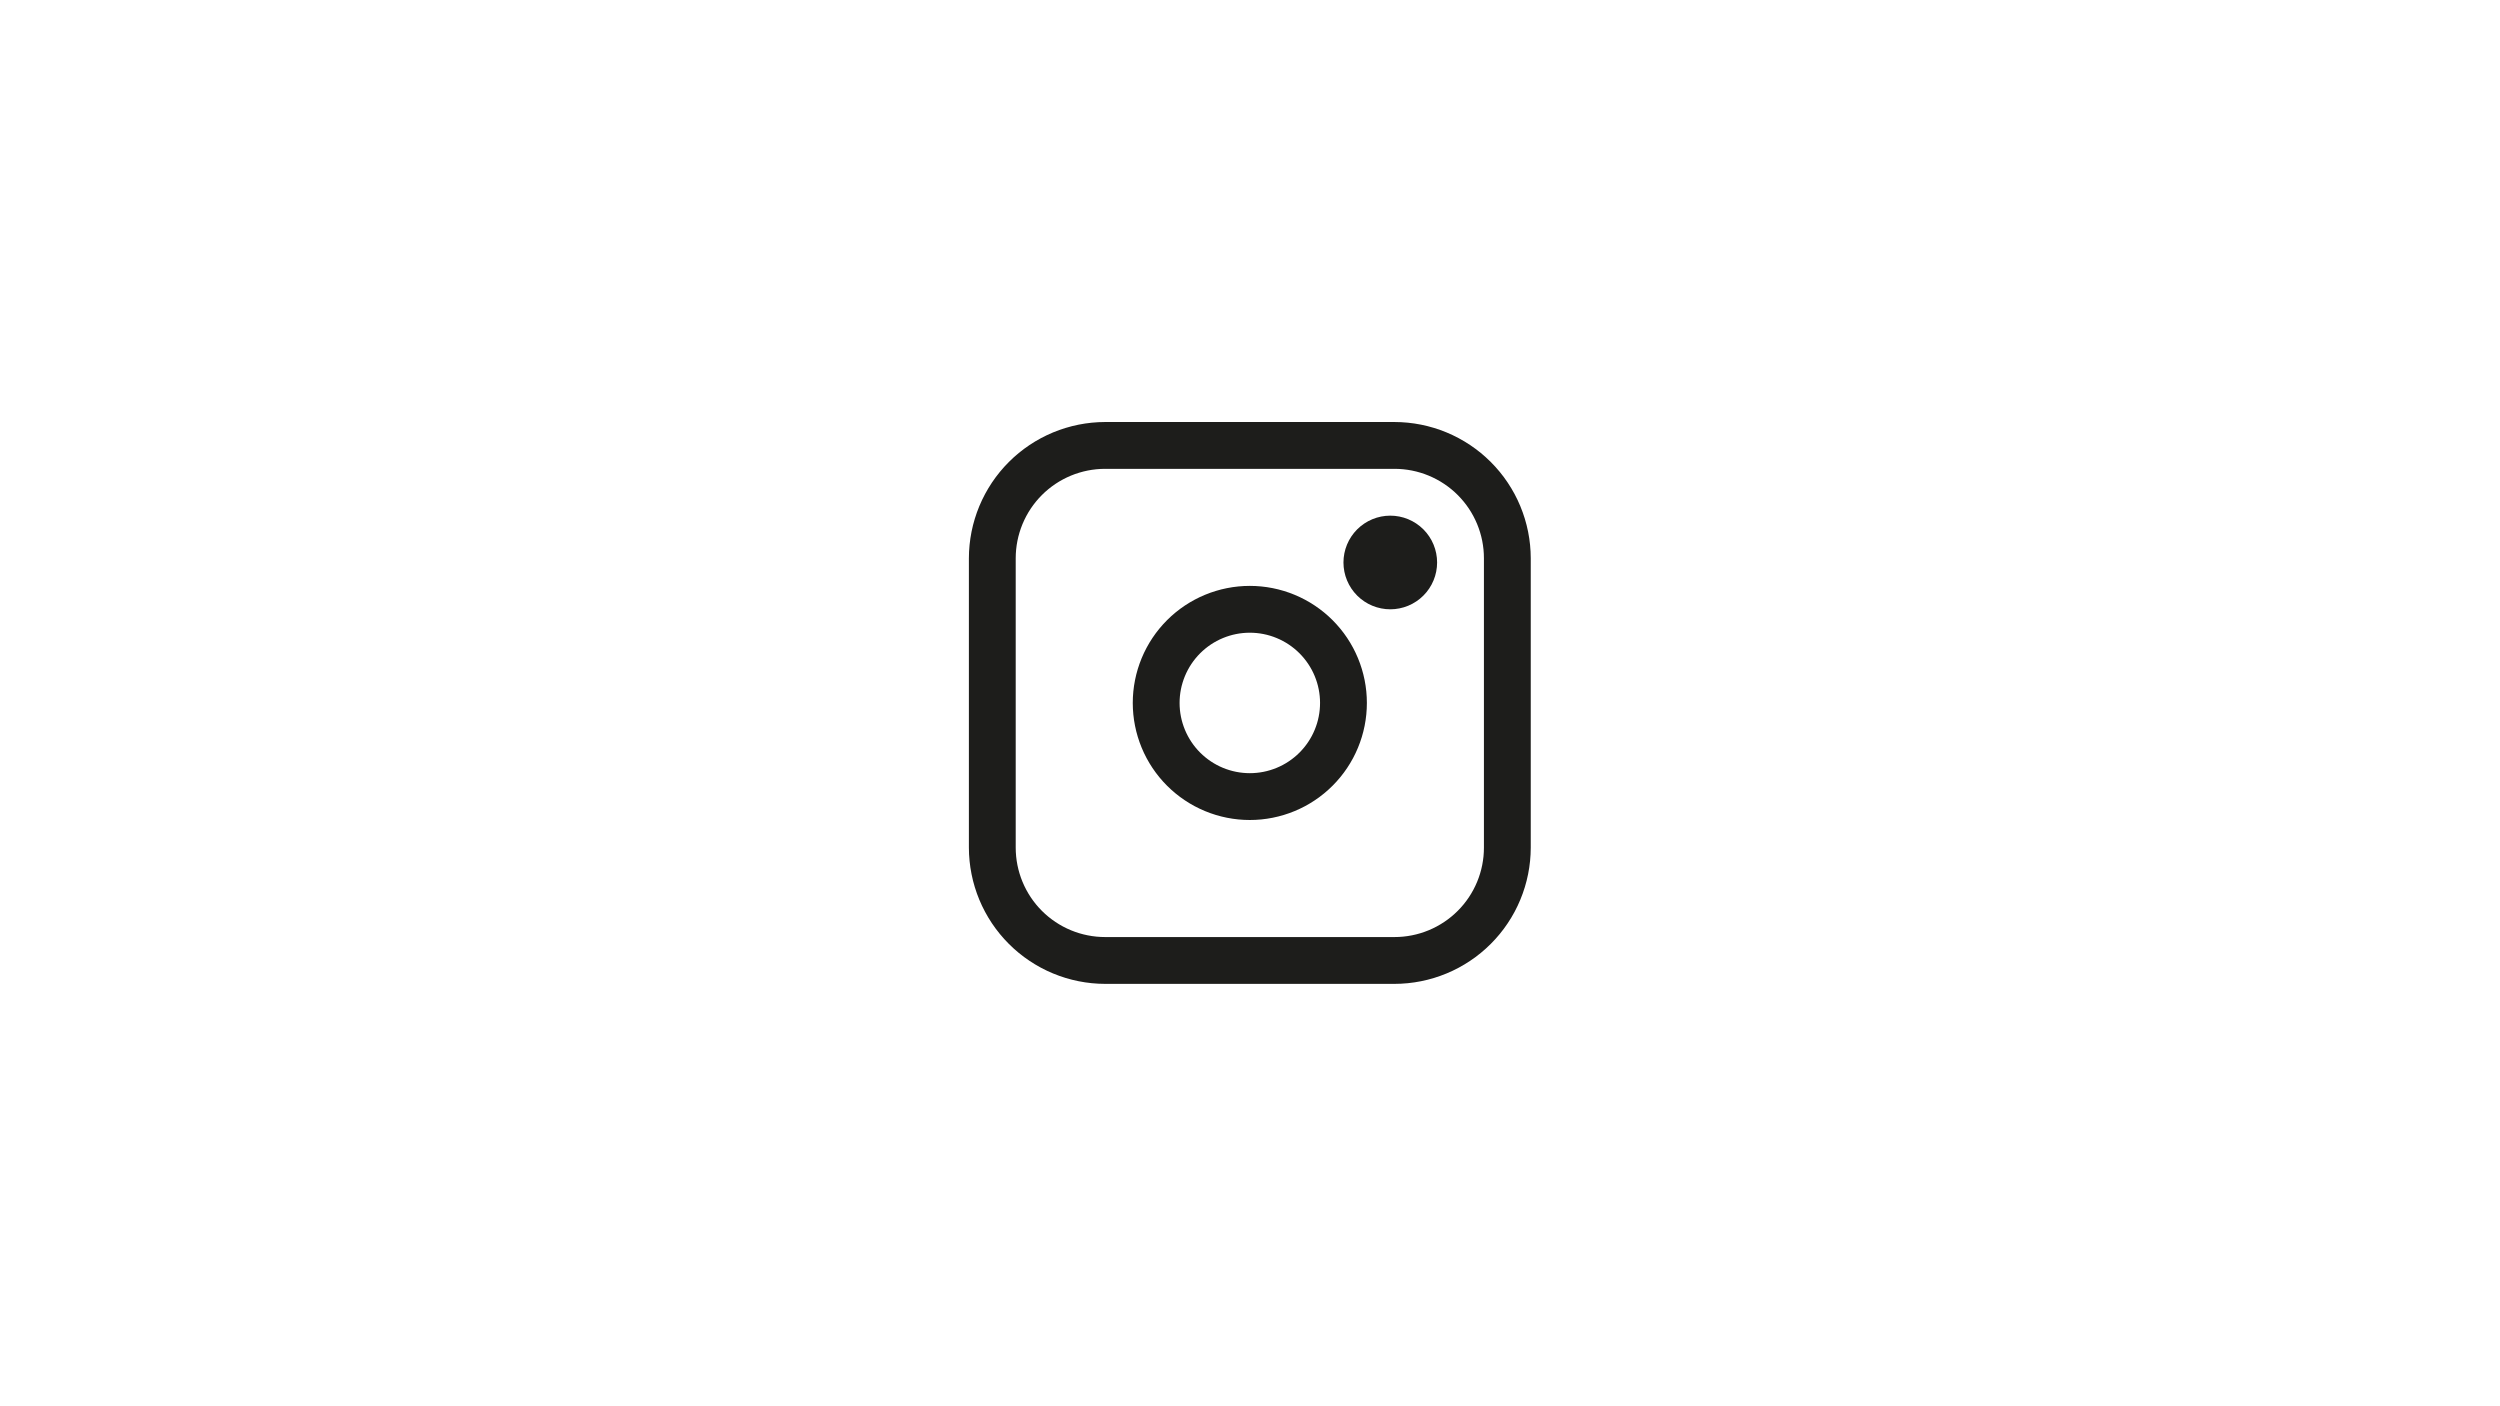 <svg xmlns="http://www.w3.org/2000/svg" xmlns:xlink="http://www.w3.org/1999/xlink" width="1366" zoomAndPan="magnify" viewBox="0 0 1024.5 576" height="768" preserveAspectRatio="xMidYMid meet" version="1.0"><defs><clipPath id="951f419b50"><path d="M 397.051 172.941 L 627.301 172.941 L 627.301 403.191 L 397.051 403.191 Z M 397.051 172.941 " clip-rule="nonzero"/></clipPath></defs><g clip-path="url(#951f419b50)"><path fill="#1d1d1b" d="M 571.465 172.941 L 452.887 172.941 C 451.059 172.945 449.234 173.035 447.414 173.219 C 445.598 173.398 443.793 173.672 442 174.027 C 440.207 174.387 438.438 174.832 436.688 175.367 C 434.941 175.898 433.223 176.516 431.531 177.215 C 429.844 177.918 428.195 178.699 426.582 179.562 C 424.973 180.426 423.406 181.363 421.887 182.379 C 420.367 183.395 418.902 184.484 417.488 185.645 C 416.078 186.805 414.723 188.031 413.434 189.324 C 412.141 190.613 410.914 191.969 409.754 193.379 C 408.594 194.793 407.504 196.258 406.488 197.777 C 405.473 199.297 404.535 200.863 403.672 202.473 C 402.809 204.086 402.027 205.734 401.324 207.422 C 400.625 209.113 400.008 210.828 399.477 212.578 C 398.941 214.328 398.496 216.098 398.137 217.891 C 397.781 219.684 397.508 221.488 397.328 223.305 C 397.145 225.125 397.055 226.949 397.051 228.777 L 397.051 347.355 C 397.055 349.184 397.145 351.008 397.328 352.824 C 397.508 354.645 397.781 356.449 398.141 358.242 C 398.496 360.035 398.941 361.805 399.477 363.551 C 400.008 365.301 400.625 367.02 401.324 368.707 C 402.027 370.395 402.809 372.047 403.672 373.656 C 404.535 375.27 405.473 376.832 406.488 378.352 C 407.504 379.871 408.594 381.34 409.754 382.75 C 410.914 384.164 412.141 385.516 413.434 386.809 C 414.723 388.102 416.078 389.328 417.488 390.488 C 418.902 391.648 420.367 392.734 421.887 393.75 C 423.406 394.766 424.973 395.707 426.582 396.57 C 428.195 397.434 429.844 398.215 431.531 398.914 C 433.223 399.617 434.941 400.23 436.688 400.766 C 438.438 401.297 440.207 401.742 442 402.102 C 443.793 402.461 445.598 402.73 447.414 402.914 C 449.234 403.094 451.059 403.188 452.887 403.191 L 571.465 403.191 C 573.293 403.188 575.117 403.094 576.934 402.914 C 578.754 402.73 580.559 402.461 582.352 402.102 C 584.145 401.742 585.914 401.297 587.66 400.766 C 589.41 400.23 591.129 399.617 592.816 398.914 C 594.504 398.215 596.156 397.434 597.766 396.57 C 599.379 395.707 600.941 394.766 602.461 393.75 C 603.98 392.734 605.449 391.648 606.859 390.488 C 608.273 389.328 609.625 388.102 610.918 386.809 C 612.211 385.516 613.438 384.164 614.598 382.75 C 615.758 381.34 616.844 379.871 617.859 378.352 C 618.875 376.832 619.816 375.27 620.68 373.656 C 621.543 372.047 622.324 370.395 623.023 368.707 C 623.727 367.02 624.34 365.301 624.875 363.551 C 625.406 361.805 625.852 360.035 626.211 358.242 C 626.57 356.449 626.84 354.645 627.023 352.824 C 627.203 351.008 627.297 349.184 627.301 347.355 L 627.301 228.777 C 627.297 226.949 627.203 225.125 627.023 223.305 C 626.84 221.488 626.57 219.684 626.211 217.891 C 625.852 216.098 625.406 214.328 624.875 212.578 C 624.34 210.828 623.727 209.113 623.023 207.422 C 622.324 205.734 621.543 204.086 620.68 202.473 C 619.816 200.863 618.875 199.297 617.859 197.777 C 616.844 196.258 615.758 194.793 614.598 193.379 C 613.438 191.969 612.211 190.613 610.918 189.324 C 609.625 188.031 608.273 186.805 606.859 185.645 C 605.449 184.484 603.98 183.395 602.461 182.379 C 600.941 181.363 599.379 180.426 597.766 179.562 C 596.156 178.699 594.504 177.918 592.816 177.215 C 591.129 176.516 589.41 175.898 587.66 175.367 C 585.914 174.832 584.145 174.387 582.352 174.027 C 580.559 173.672 578.754 173.398 576.934 173.219 C 575.117 173.035 573.293 172.945 571.465 172.941 Z M 608.113 347.355 C 608.113 348.555 608.055 349.754 607.938 350.945 C 607.816 352.141 607.641 353.328 607.41 354.504 C 607.176 355.684 606.883 356.844 606.535 357.992 C 606.188 359.141 605.781 360.27 605.324 361.379 C 604.863 362.488 604.352 363.57 603.785 364.629 C 603.219 365.688 602.602 366.719 601.938 367.715 C 601.27 368.715 600.555 369.676 599.793 370.605 C 599.031 371.531 598.227 372.422 597.379 373.27 C 596.531 374.117 595.641 374.922 594.715 375.684 C 593.785 376.445 592.824 377.16 591.824 377.828 C 590.828 378.492 589.797 379.109 588.738 379.676 C 587.68 380.242 586.598 380.754 585.488 381.215 C 584.379 381.672 583.25 382.078 582.102 382.426 C 580.953 382.773 579.793 383.066 578.613 383.297 C 577.438 383.531 576.25 383.707 575.055 383.828 C 573.863 383.945 572.664 384.004 571.465 384.004 L 452.887 384.004 C 451.684 384.004 450.488 383.945 449.293 383.828 C 448.098 383.707 446.914 383.531 445.734 383.297 C 444.559 383.066 443.395 382.773 442.246 382.426 C 441.098 382.078 439.969 381.672 438.859 381.215 C 437.754 380.754 436.668 380.242 435.609 379.676 C 434.551 379.109 433.523 378.492 432.523 377.828 C 431.527 377.16 430.562 376.445 429.637 375.684 C 428.707 374.922 427.82 374.117 426.973 373.27 C 426.121 372.422 425.316 371.531 424.555 370.605 C 423.793 369.676 423.082 368.715 422.414 367.715 C 421.746 366.719 421.129 365.688 420.566 364.629 C 420 363.57 419.488 362.488 419.027 361.379 C 418.566 360.27 418.164 359.141 417.816 357.992 C 417.469 356.844 417.176 355.684 416.941 354.504 C 416.707 353.328 416.531 352.141 416.414 350.945 C 416.297 349.754 416.238 348.555 416.238 347.355 L 416.238 228.777 C 416.238 227.574 416.297 226.379 416.414 225.184 C 416.531 223.988 416.707 222.805 416.941 221.625 C 417.176 220.449 417.469 219.285 417.816 218.137 C 418.164 216.988 418.566 215.859 419.027 214.75 C 419.488 213.641 420 212.559 420.566 211.5 C 421.129 210.441 421.746 209.414 422.414 208.414 C 423.082 207.418 423.793 206.453 424.555 205.527 C 425.316 204.598 426.121 203.711 426.973 202.863 C 427.82 202.012 428.707 201.207 429.637 200.445 C 430.562 199.684 431.527 198.973 432.523 198.305 C 433.523 197.637 434.551 197.02 435.609 196.457 C 436.668 195.891 437.754 195.379 438.859 194.918 C 439.969 194.457 441.098 194.055 442.246 193.707 C 443.395 193.359 444.559 193.066 445.734 192.832 C 446.914 192.598 448.098 192.422 449.293 192.305 C 450.488 192.188 451.684 192.129 452.887 192.129 L 571.465 192.129 C 572.664 192.129 573.863 192.188 575.055 192.305 C 576.25 192.422 577.438 192.598 578.613 192.832 C 579.793 193.066 580.953 193.359 582.102 193.707 C 583.25 194.055 584.379 194.457 585.488 194.918 C 586.598 195.379 587.68 195.891 588.738 196.457 C 589.797 197.02 590.828 197.637 591.824 198.305 C 592.824 198.973 593.785 199.684 594.715 200.445 C 595.641 201.207 596.531 202.012 597.379 202.863 C 598.227 203.711 599.031 204.598 599.793 205.527 C 600.555 206.453 601.27 207.418 601.938 208.414 C 602.602 209.414 603.219 210.441 603.785 211.5 C 604.352 212.559 604.863 213.641 605.324 214.75 C 605.781 215.859 606.188 216.988 606.535 218.137 C 606.883 219.285 607.176 220.449 607.41 221.625 C 607.641 222.805 607.816 223.988 607.938 225.184 C 608.055 226.379 608.113 227.574 608.113 228.777 Z M 608.113 347.355 " fill-opacity="1" fill-rule="nonzero"/></g><path fill="#1d1d1b" d="M 512.176 240.098 C 510.605 240.098 509.035 240.172 507.473 240.328 C 505.91 240.48 504.359 240.711 502.816 241.02 C 501.277 241.324 499.754 241.707 498.25 242.164 C 496.746 242.617 495.27 243.148 493.816 243.75 C 492.367 244.348 490.949 245.02 489.562 245.762 C 488.176 246.5 486.832 247.309 485.523 248.18 C 484.219 249.055 482.957 249.988 481.742 250.984 C 480.531 251.98 479.367 253.035 478.258 254.145 C 477.145 255.258 476.09 256.422 475.094 257.633 C 474.098 258.848 473.164 260.109 472.289 261.414 C 471.418 262.723 470.609 264.066 469.871 265.453 C 469.129 266.84 468.457 268.258 467.859 269.707 C 467.258 271.16 466.727 272.637 466.273 274.141 C 465.816 275.645 465.434 277.168 465.129 278.707 C 464.82 280.25 464.59 281.801 464.438 283.363 C 464.285 284.926 464.207 286.496 464.207 288.066 C 464.207 289.637 464.285 291.203 464.438 292.766 C 464.59 294.332 464.82 295.883 465.129 297.422 C 465.434 298.965 465.816 300.488 466.273 301.988 C 466.727 303.492 467.258 304.973 467.859 306.422 C 468.457 307.875 469.129 309.293 469.871 310.68 C 470.609 312.062 471.418 313.41 472.289 314.715 C 473.164 316.023 474.098 317.281 475.094 318.496 C 476.09 319.711 477.145 320.875 478.258 321.984 C 479.367 323.094 480.531 324.148 481.742 325.145 C 482.957 326.141 484.219 327.078 485.523 327.949 C 486.832 328.824 488.176 329.629 489.562 330.371 C 490.949 331.109 492.367 331.781 493.816 332.383 C 495.27 332.984 496.746 333.512 498.25 333.969 C 499.754 334.426 501.277 334.805 502.816 335.113 C 504.359 335.418 505.91 335.648 507.473 335.805 C 509.035 335.957 510.605 336.035 512.176 336.035 C 513.746 336.035 515.312 335.957 516.875 335.805 C 518.441 335.648 519.992 335.418 521.531 335.113 C 523.074 334.805 524.598 334.426 526.098 333.969 C 527.602 333.512 529.082 332.984 530.531 332.383 C 531.984 331.781 533.402 331.109 534.789 330.371 C 536.172 329.629 537.52 328.824 538.824 327.949 C 540.133 327.078 541.391 326.141 542.605 325.145 C 543.82 324.148 544.984 323.094 546.094 321.984 C 547.203 320.875 548.258 319.711 549.254 318.496 C 550.254 317.281 551.188 316.023 552.059 314.715 C 552.934 313.41 553.738 312.062 554.48 310.68 C 555.219 309.293 555.891 307.875 556.492 306.422 C 557.094 304.973 557.621 303.492 558.078 301.988 C 558.535 300.488 558.914 298.965 559.223 297.422 C 559.527 295.883 559.758 294.332 559.914 292.766 C 560.066 291.203 560.145 289.637 560.145 288.066 C 560.145 286.496 560.066 284.926 559.914 283.363 C 559.758 281.801 559.527 280.25 559.223 278.707 C 558.914 277.168 558.535 275.645 558.078 274.141 C 557.621 272.637 557.094 271.16 556.492 269.707 C 555.891 268.258 555.219 266.84 554.48 265.453 C 553.738 264.066 552.934 262.723 552.059 261.414 C 551.188 260.109 550.254 258.848 549.254 257.633 C 548.258 256.422 547.203 255.258 546.094 254.145 C 544.984 253.035 543.82 251.98 542.605 250.984 C 541.391 249.988 540.133 249.055 538.824 248.18 C 537.52 247.309 536.172 246.5 534.789 245.762 C 533.402 245.02 531.984 244.348 530.531 243.75 C 529.082 243.148 527.602 242.617 526.098 242.164 C 524.598 241.707 523.074 241.324 521.531 241.02 C 519.992 240.711 518.441 240.48 516.875 240.328 C 515.312 240.172 513.746 240.098 512.176 240.098 Z M 512.176 316.848 C 511.23 316.848 510.293 316.801 509.355 316.707 C 508.414 316.617 507.484 316.477 506.559 316.293 C 505.637 316.109 504.723 315.883 503.82 315.605 C 502.918 315.332 502.031 315.016 501.16 314.656 C 500.289 314.297 499.438 313.895 498.609 313.449 C 497.777 313.004 496.969 312.52 496.184 311.996 C 495.402 311.473 494.645 310.91 493.918 310.312 C 493.188 309.715 492.488 309.082 491.824 308.418 C 491.156 307.75 490.523 307.055 489.926 306.324 C 489.328 305.594 488.77 304.84 488.246 304.055 C 487.719 303.273 487.238 302.465 486.793 301.633 C 486.348 300.801 485.945 299.949 485.586 299.078 C 485.223 298.207 484.906 297.32 484.633 296.422 C 484.359 295.52 484.129 294.605 483.945 293.68 C 483.762 292.758 483.625 291.824 483.531 290.887 C 483.441 289.949 483.395 289.008 483.395 288.066 C 483.395 287.121 483.441 286.184 483.531 285.246 C 483.625 284.305 483.762 283.375 483.945 282.449 C 484.129 281.527 484.359 280.613 484.633 279.711 C 484.906 278.809 485.223 277.922 485.586 277.051 C 485.945 276.18 486.348 275.328 486.793 274.5 C 487.238 273.668 487.719 272.859 488.246 272.074 C 488.77 271.293 489.328 270.535 489.926 269.809 C 490.523 269.078 491.156 268.379 491.824 267.715 C 492.488 267.047 493.188 266.414 493.918 265.816 C 494.645 265.219 495.402 264.66 496.184 264.133 C 496.969 263.609 497.777 263.129 498.609 262.684 C 499.438 262.238 500.289 261.836 501.16 261.477 C 502.031 261.113 502.918 260.797 503.82 260.523 C 504.723 260.25 505.637 260.02 506.559 259.836 C 507.484 259.652 508.414 259.516 509.355 259.422 C 510.293 259.332 511.23 259.285 512.176 259.285 C 513.117 259.285 514.059 259.332 514.996 259.422 C 515.934 259.516 516.867 259.652 517.789 259.836 C 518.715 260.02 519.629 260.25 520.531 260.523 C 521.434 260.797 522.316 261.113 523.188 261.477 C 524.059 261.836 524.91 262.238 525.742 262.684 C 526.574 263.129 527.383 263.609 528.164 264.133 C 528.949 264.66 529.703 265.219 530.434 265.816 C 531.164 266.414 531.859 267.047 532.527 267.715 C 533.191 268.379 533.824 269.078 534.422 269.809 C 535.02 270.535 535.582 271.293 536.105 272.074 C 536.629 272.859 537.113 273.668 537.559 274.5 C 538.004 275.328 538.406 276.18 538.766 277.051 C 539.125 277.922 539.441 278.809 539.719 279.711 C 539.992 280.613 540.219 281.527 540.402 282.449 C 540.586 283.375 540.727 284.305 540.816 285.246 C 540.91 286.184 540.957 287.121 540.957 288.066 C 540.957 289.008 540.91 289.949 540.816 290.887 C 540.727 291.824 540.586 292.758 540.402 293.68 C 540.219 294.605 539.992 295.52 539.719 296.422 C 539.441 297.32 539.125 298.207 538.766 299.078 C 538.406 299.949 538.004 300.801 537.559 301.633 C 537.113 302.465 536.629 303.273 536.105 304.055 C 535.582 304.84 535.02 305.594 534.422 306.324 C 533.824 307.055 533.191 307.75 532.527 308.418 C 531.859 309.082 531.164 309.715 530.434 310.312 C 529.703 310.91 528.949 311.473 528.164 311.996 C 527.383 312.52 526.574 313.004 525.742 313.449 C 524.91 313.895 524.059 314.297 523.188 314.656 C 522.316 315.016 521.434 315.332 520.531 315.605 C 519.629 315.883 518.715 316.109 517.789 316.293 C 516.867 316.477 515.934 316.617 514.996 316.707 C 514.059 316.801 513.117 316.848 512.176 316.848 Z M 512.176 316.848 " fill-opacity="1" fill-rule="nonzero"/><path fill="#1d1d1b" d="M 588.926 230.504 C 588.926 231.133 588.895 231.758 588.832 232.383 C 588.77 233.008 588.68 233.629 588.555 234.246 C 588.434 234.863 588.281 235.473 588.098 236.074 C 587.918 236.676 587.703 237.266 587.465 237.844 C 587.223 238.426 586.957 238.992 586.66 239.547 C 586.363 240.102 586.039 240.641 585.691 241.164 C 585.344 241.684 584.969 242.191 584.57 242.676 C 584.172 243.16 583.75 243.625 583.305 244.07 C 582.859 244.516 582.395 244.938 581.91 245.336 C 581.426 245.734 580.922 246.109 580.398 246.457 C 579.875 246.805 579.336 247.129 578.781 247.426 C 578.227 247.723 577.66 247.988 577.082 248.23 C 576.5 248.469 575.91 248.684 575.309 248.863 C 574.707 249.047 574.098 249.199 573.48 249.32 C 572.863 249.445 572.242 249.535 571.617 249.598 C 570.992 249.66 570.367 249.691 569.738 249.691 C 569.109 249.691 568.48 249.66 567.855 249.598 C 567.23 249.535 566.609 249.445 565.996 249.32 C 565.379 249.199 564.77 249.047 564.168 248.863 C 563.566 248.684 562.977 248.469 562.395 248.23 C 561.812 247.988 561.246 247.723 560.691 247.426 C 560.137 247.129 559.602 246.805 559.078 246.457 C 558.555 246.109 558.051 245.734 557.566 245.336 C 557.078 244.938 556.613 244.516 556.168 244.07 C 555.727 243.625 555.305 243.16 554.906 242.676 C 554.508 242.191 554.133 241.684 553.785 241.164 C 553.434 240.641 553.113 240.102 552.816 239.547 C 552.52 238.992 552.25 238.426 552.012 237.844 C 551.77 237.266 551.559 236.676 551.375 236.074 C 551.195 235.473 551.043 234.863 550.918 234.246 C 550.797 233.629 550.703 233.008 550.641 232.383 C 550.582 231.758 550.551 231.133 550.551 230.504 C 550.551 229.875 550.582 229.246 550.641 228.621 C 550.703 227.996 550.797 227.375 550.918 226.758 C 551.043 226.145 551.195 225.535 551.375 224.934 C 551.559 224.332 551.77 223.742 552.012 223.16 C 552.25 222.578 552.52 222.012 552.816 221.457 C 553.113 220.902 553.434 220.367 553.785 219.844 C 554.133 219.32 554.508 218.816 554.906 218.332 C 555.305 217.844 555.727 217.379 556.168 216.934 C 556.613 216.492 557.078 216.07 557.566 215.672 C 558.051 215.273 558.555 214.898 559.078 214.551 C 559.602 214.199 560.137 213.879 560.691 213.582 C 561.246 213.285 561.812 213.016 562.395 212.777 C 562.977 212.535 563.566 212.324 564.168 212.141 C 564.77 211.961 565.379 211.809 565.996 211.684 C 566.609 211.562 567.23 211.469 567.855 211.406 C 568.48 211.348 569.109 211.316 569.738 211.316 C 570.367 211.316 570.992 211.348 571.617 211.406 C 572.242 211.469 572.863 211.562 573.48 211.684 C 574.098 211.809 574.707 211.961 575.309 212.141 C 575.91 212.324 576.5 212.535 577.082 212.777 C 577.66 213.016 578.227 213.285 578.781 213.582 C 579.336 213.879 579.875 214.199 580.398 214.551 C 580.922 214.898 581.426 215.273 581.91 215.672 C 582.395 216.07 582.859 216.492 583.305 216.934 C 583.75 217.379 584.172 217.844 584.57 218.332 C 584.969 218.816 585.344 219.32 585.691 219.844 C 586.039 220.367 586.363 220.902 586.66 221.457 C 586.957 222.012 587.223 222.578 587.465 223.16 C 587.703 223.742 587.918 224.332 588.098 224.934 C 588.281 225.535 588.434 226.145 588.555 226.758 C 588.68 227.375 588.77 227.996 588.832 228.621 C 588.895 229.246 588.926 229.875 588.926 230.504 Z M 588.926 230.504 " fill-opacity="1" fill-rule="nonzero"/></svg>